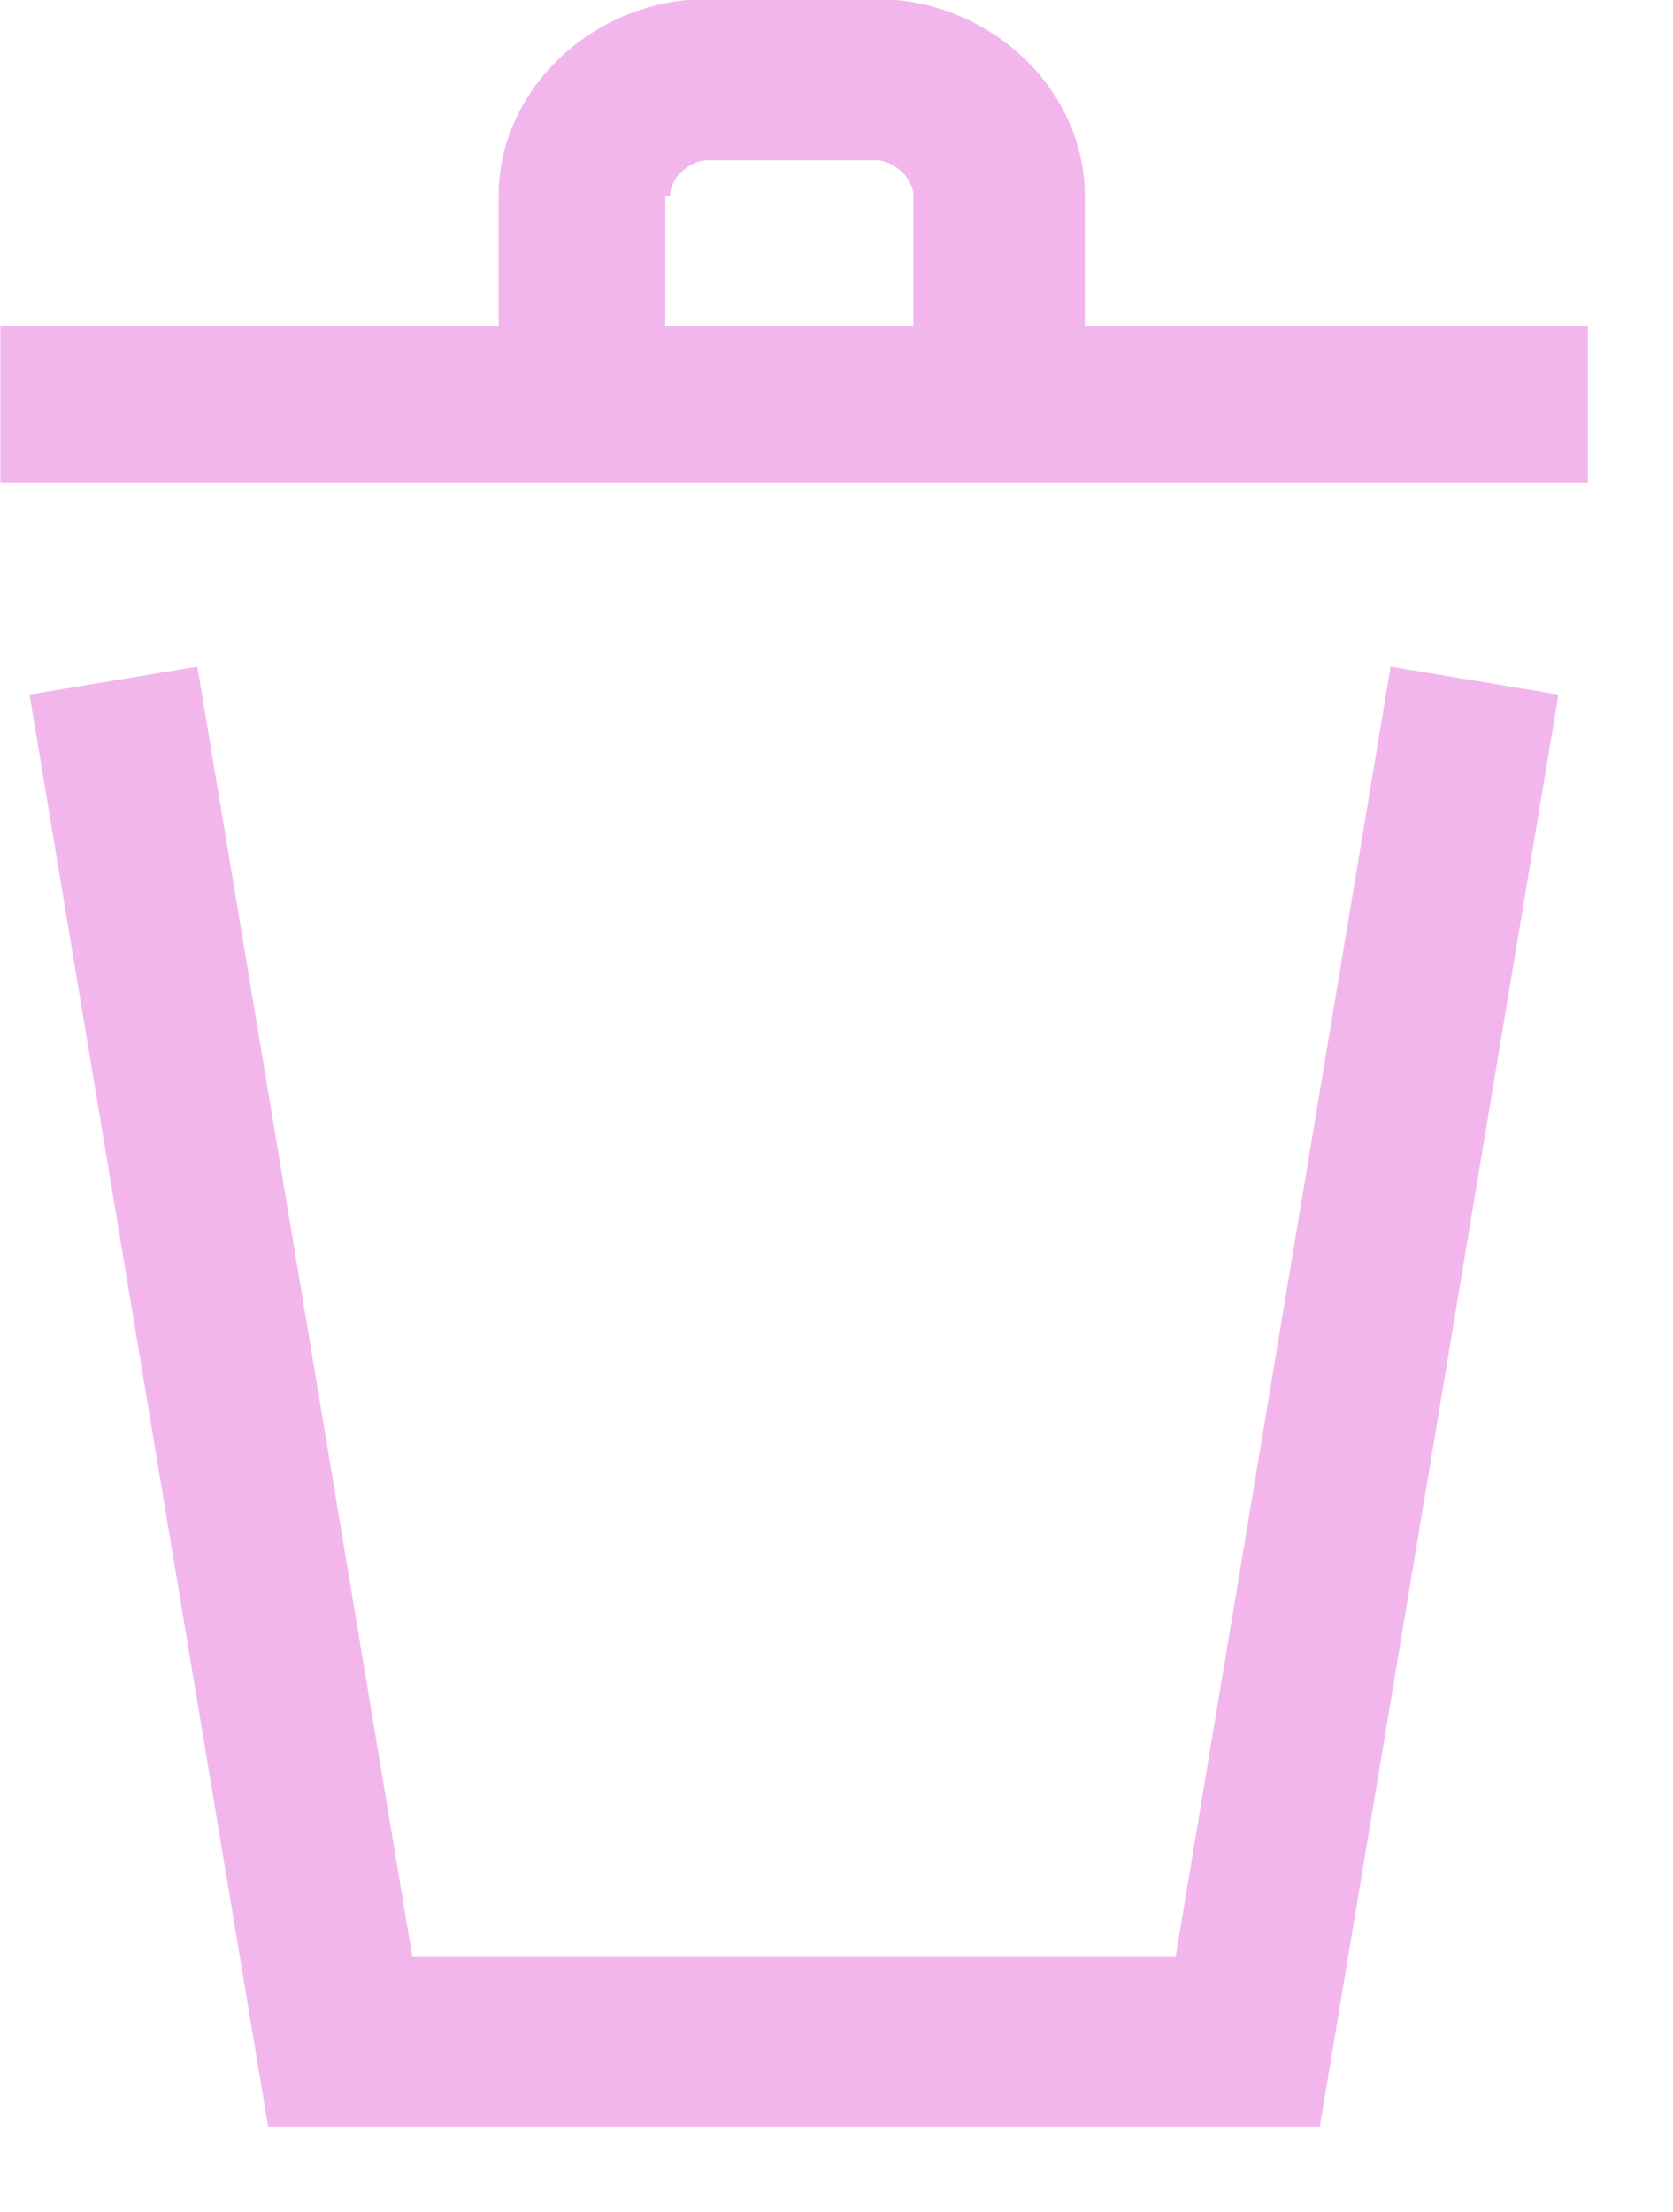 <svg
 xmlns="http://www.w3.org/2000/svg"
 xmlns:xlink="http://www.w3.org/1999/xlink"
 width="14.75px" height="19.5px">
<path fill-rule="evenodd"  stroke="rgb(242, 182, 236)" stroke-width="1.5px" stroke-linecap="butt" stroke-linejoin="miter" fill="none"
 d="M13.000,6.000 L11.000,18.000 L3.000,18.000 L1.000,6.000 "/>
<path fill-rule="evenodd"  fill="rgb(242, 182, 236)"
 d="M9.564,1.729 C9.564,0.781 8.725,-0.009 7.718,-0.009 L6.243,-0.009 C5.236,-0.009 4.396,0.781 4.396,1.729 L4.396,2.875 L0.003,2.875 L0.003,4.257 L13.999,4.257 L13.999,2.875 L9.564,2.875 L9.564,1.729 ZM5.907,1.729 C5.907,1.571 6.075,1.413 6.243,1.413 L7.718,1.413 C7.886,1.413 8.053,1.571 8.053,1.729 L8.053,2.875 L5.865,2.875 L5.865,1.729 L5.907,1.729 Z"/>
</svg>
